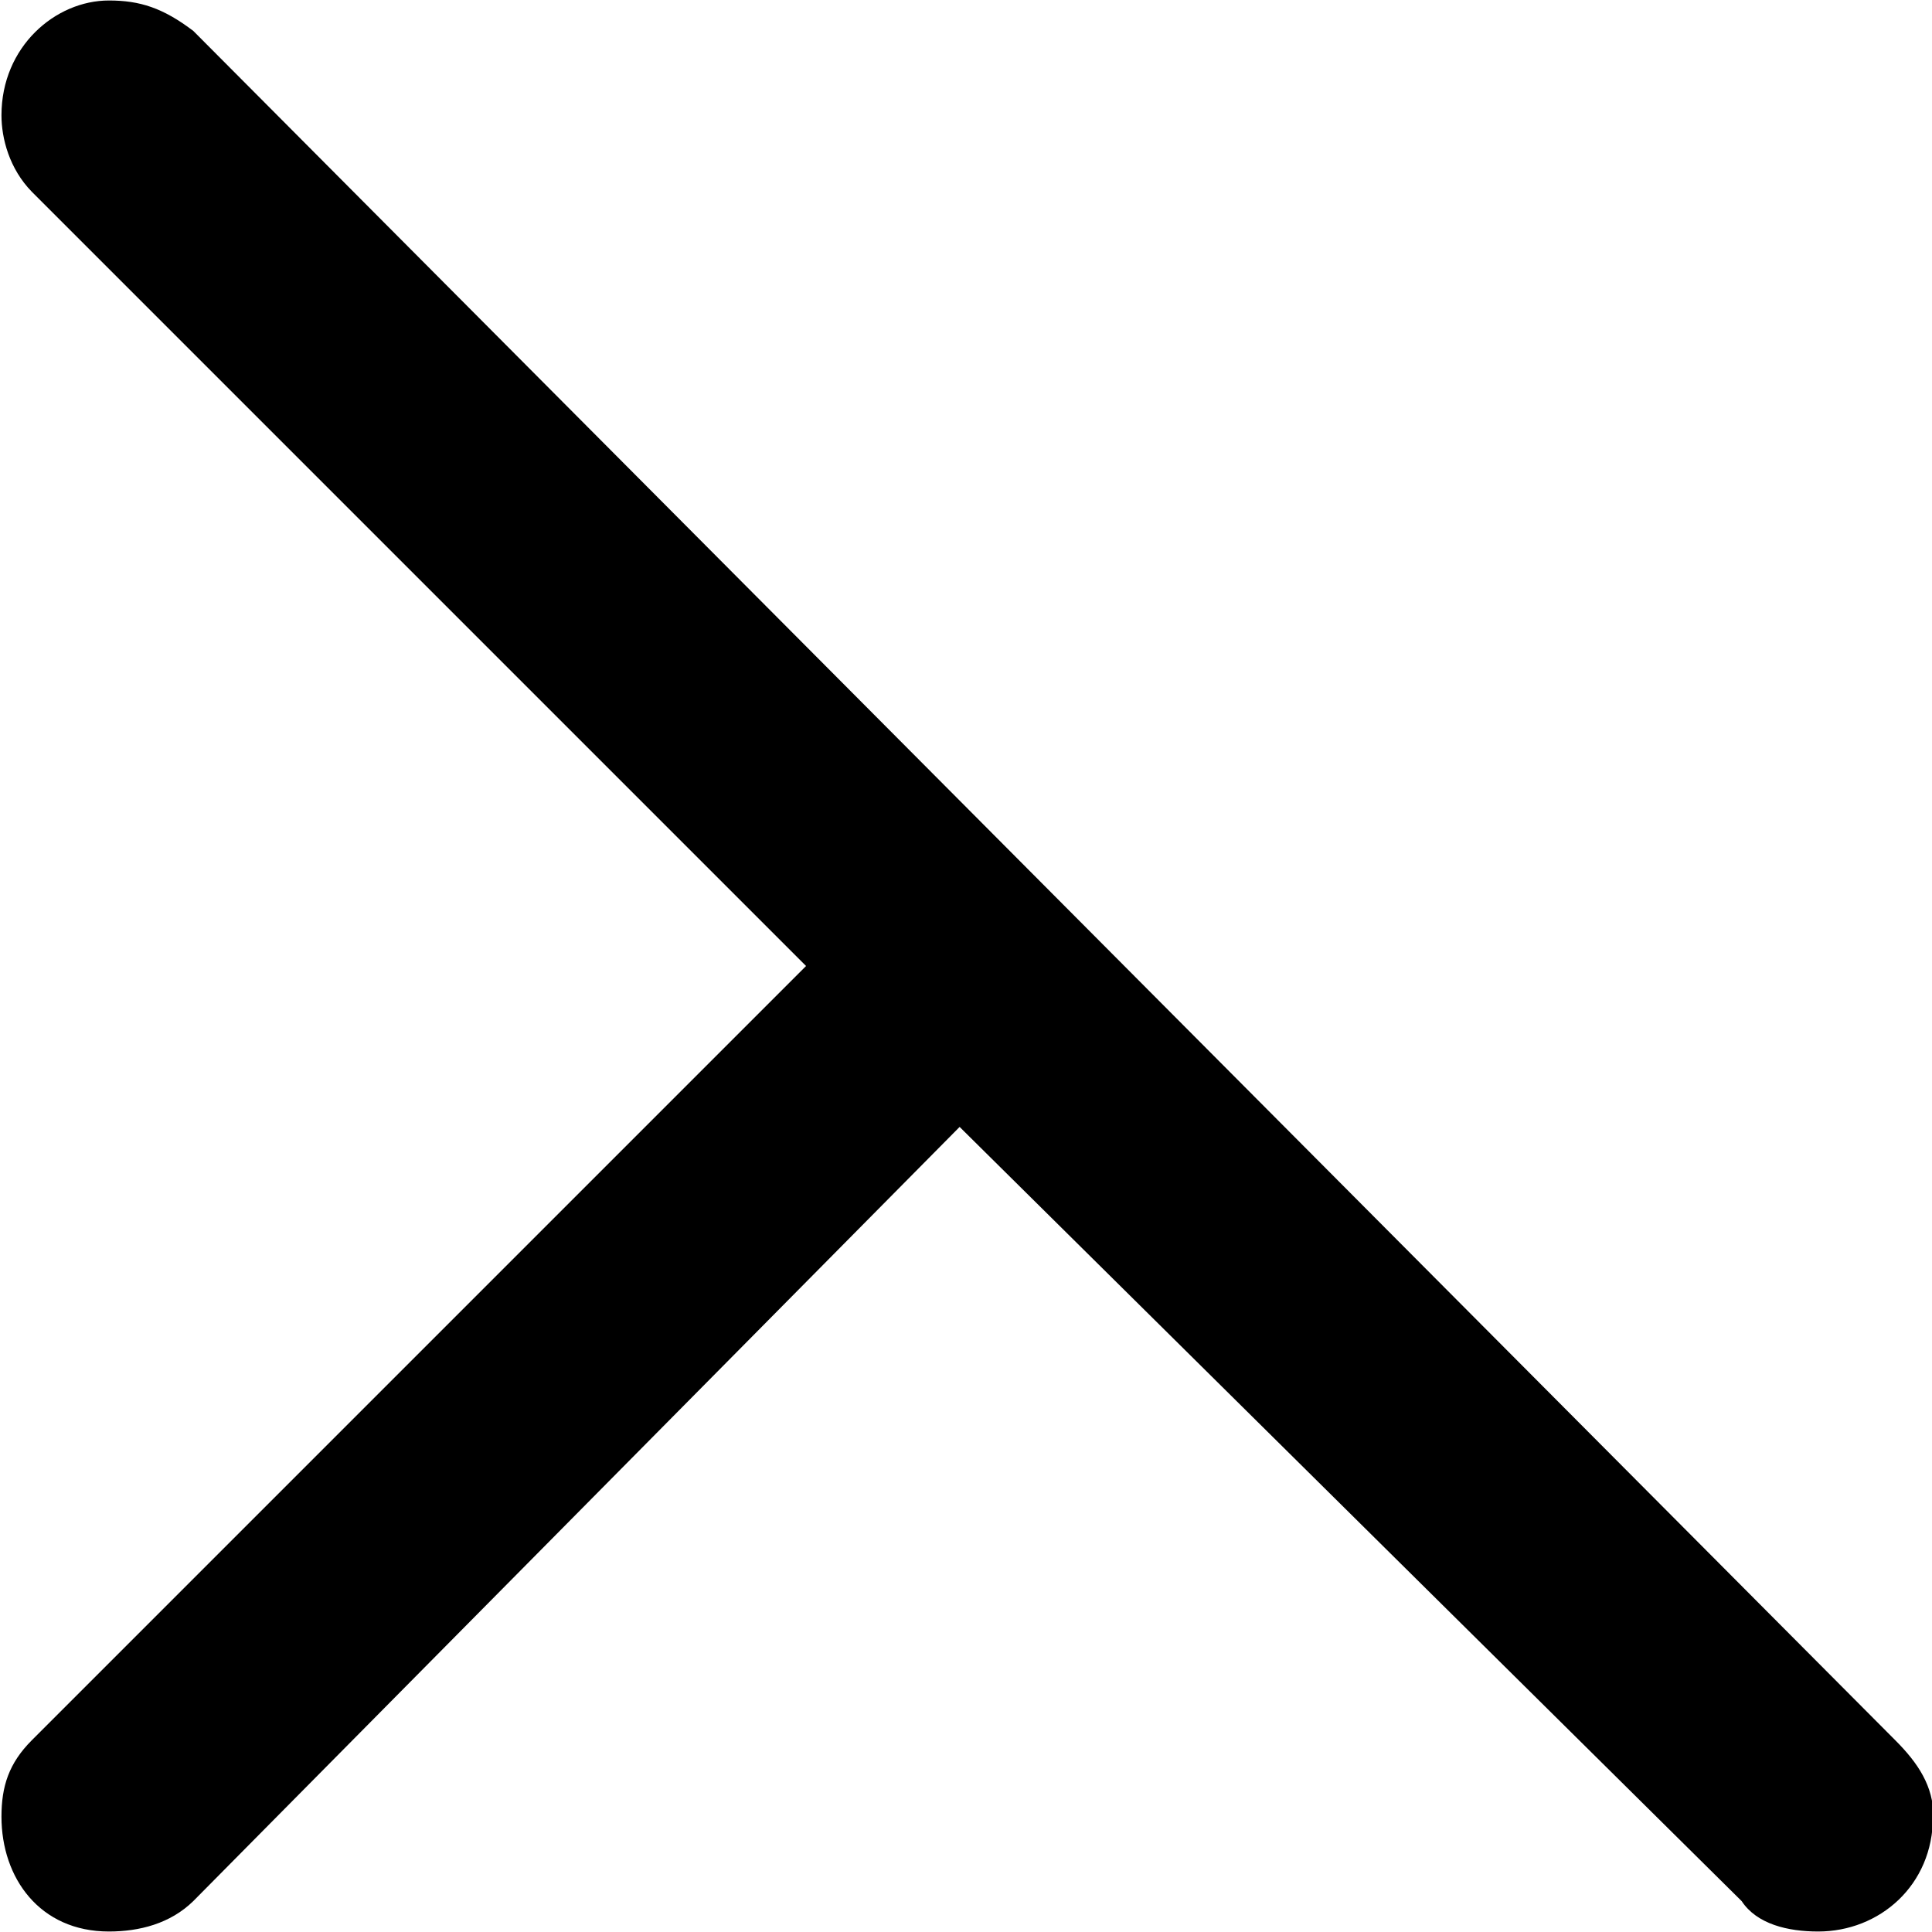 <?xml version="1.0" encoding="UTF-8"?>
<svg fill="#000000" version="1.1" viewBox="0 0 3.938 3.938" xmlns="http://www.w3.org/2000/svg" xmlns:xlink="http://www.w3.org/1999/xlink">
<defs>
<g id="a">
<path d="m4.969-0.812c0-0.062-0.031-0.109-0.078-0.156l-3.469-3.484c-0.062-0.047-0.109-0.062-0.172-0.062-0.109 0-0.219 0.094-0.219 0.234 0 0.047 0.016 0.109 0.062 0.156l1.578 1.578-1.578 1.578c-0.047 0.047-0.062 0.094-0.062 0.156 0 0.125 0.078 0.234 0.219 0.234 0.062 0 0.125-0.016 0.172-0.062l1.562-1.578 1.594 1.578c0.031 0.047 0.094 0.062 0.156 0.062 0.125 0 0.234-0.094 0.234-0.234z"/>
</g>
</defs>
<g transform="translate(-149.74 -130.25)">
<use x="148.712" y="134.765" xlink:href="#a"/>
</g>
</svg>
